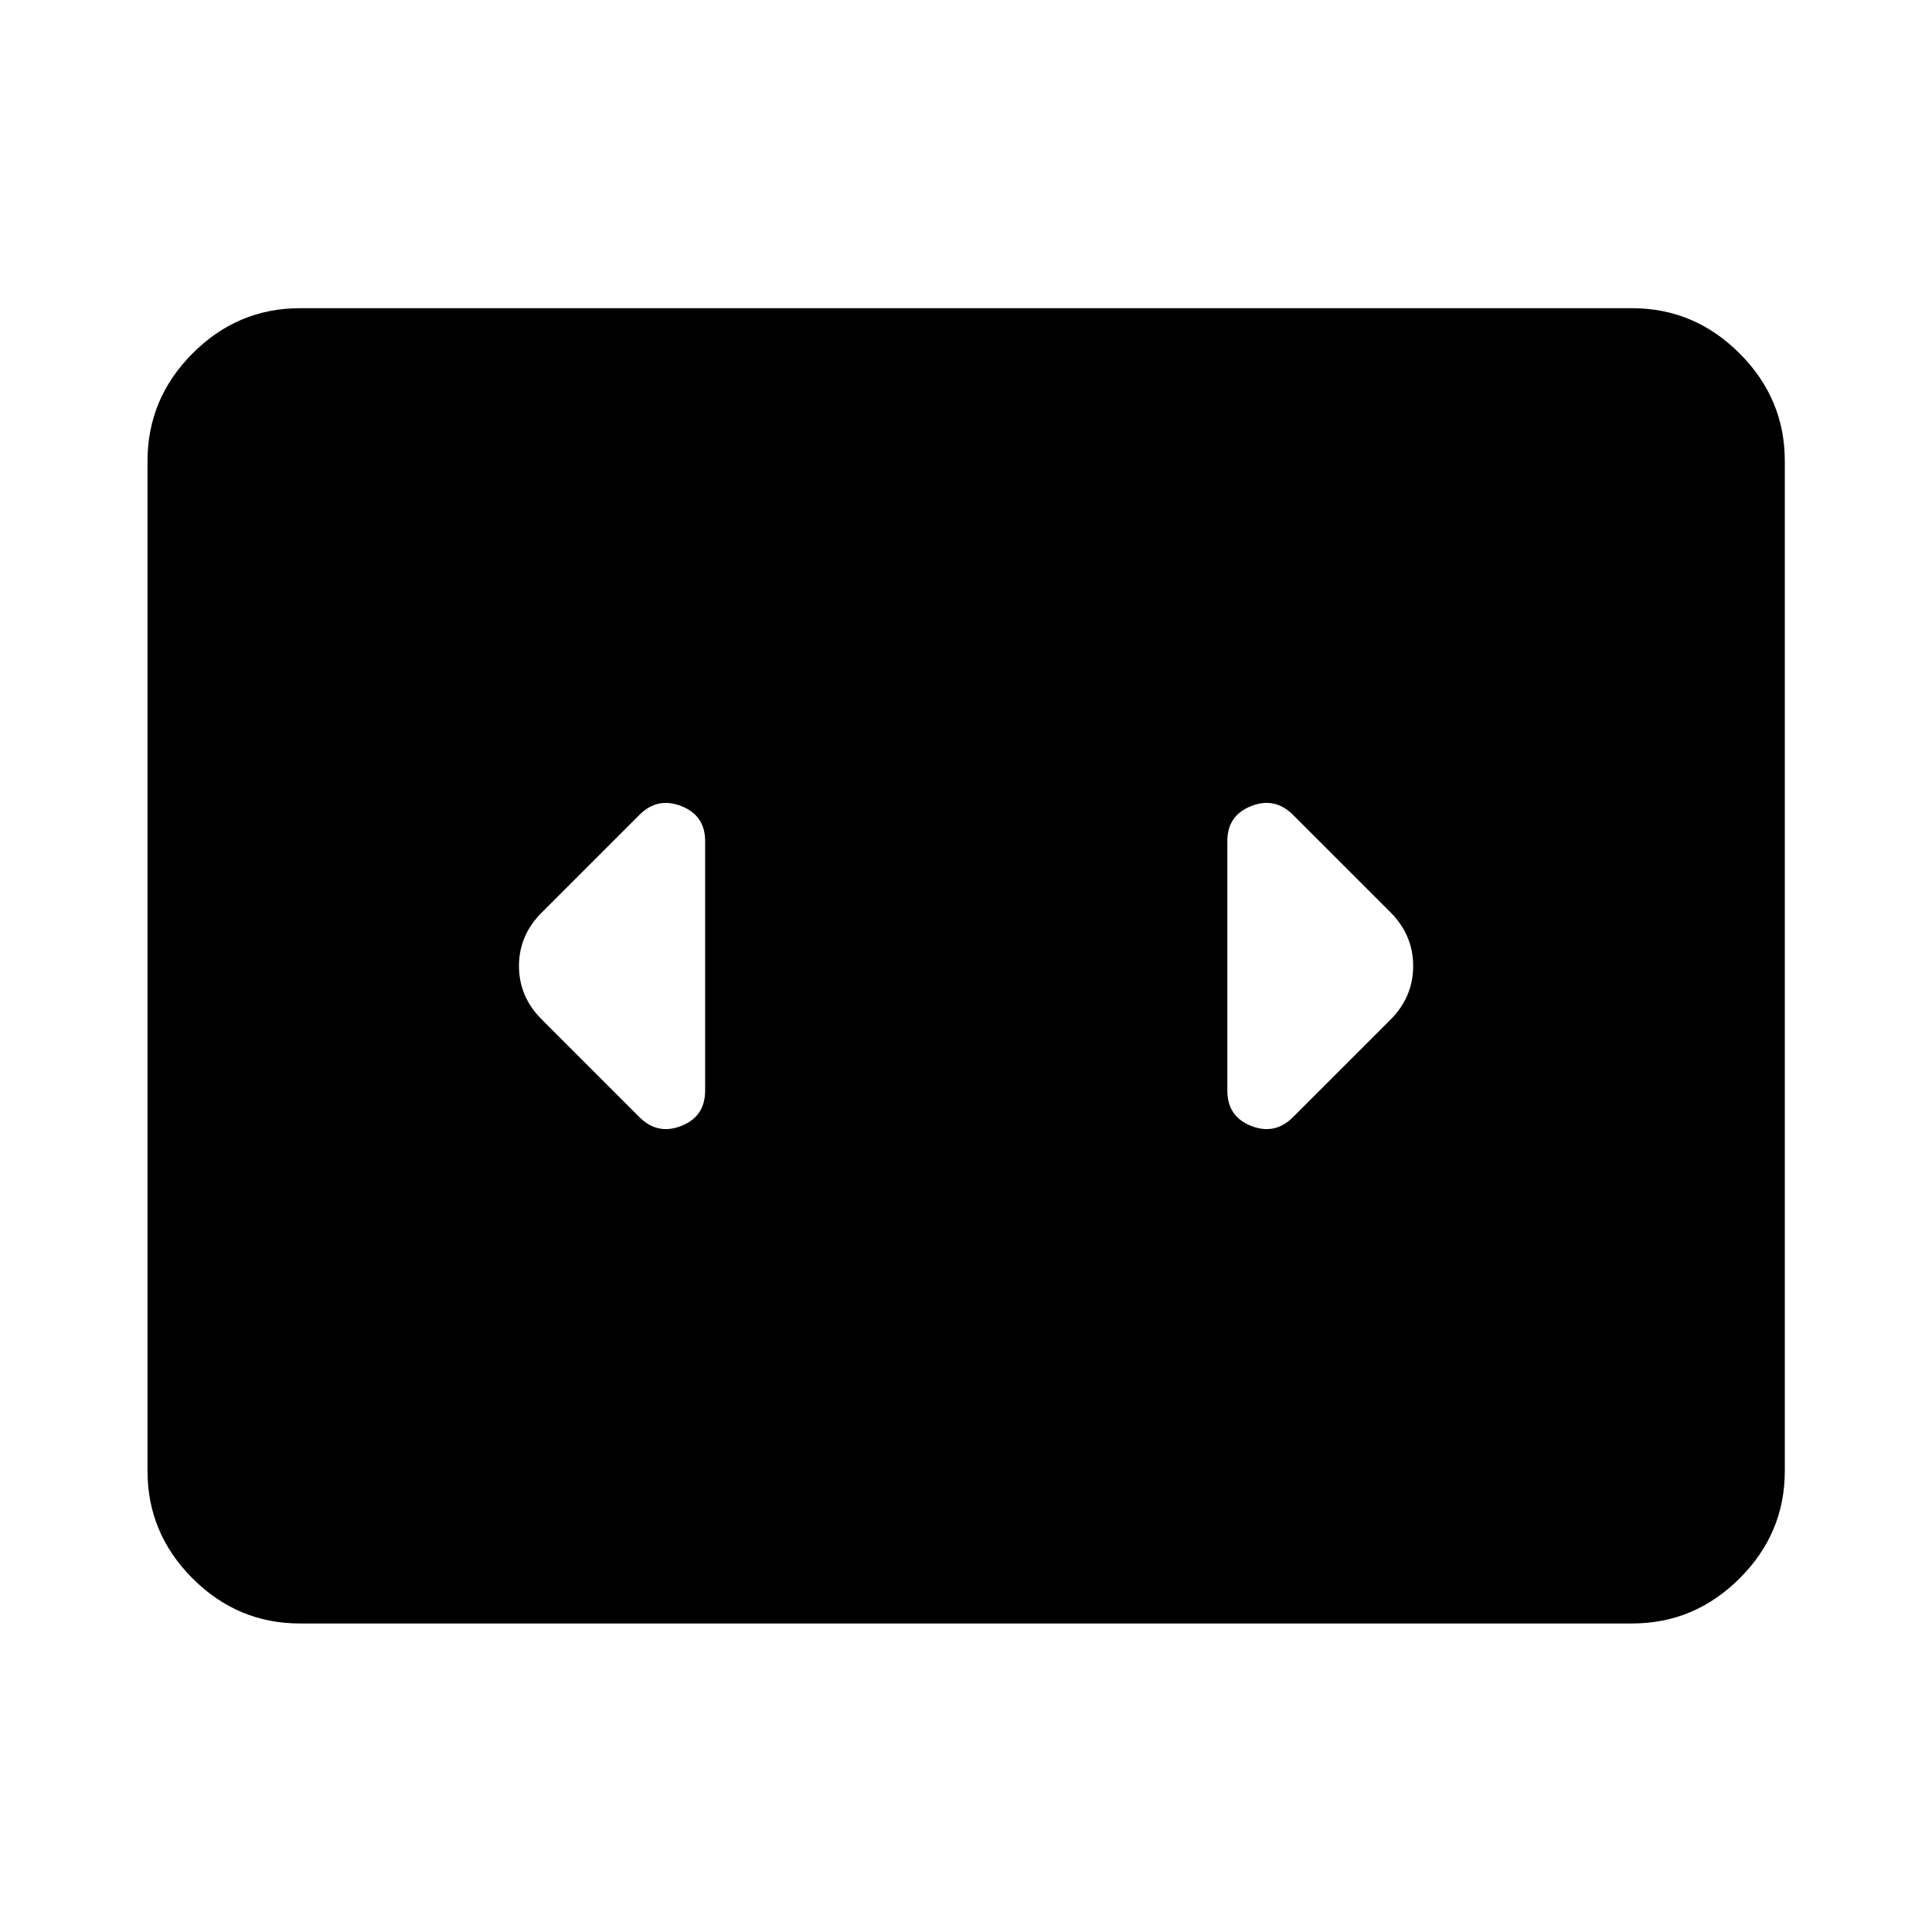 <svg xmlns="http://www.w3.org/2000/svg" height="40" viewBox="0 -960 960 960" width="40"><path d="M149.06-153.3q-30.99 0-53.37-22.39-22.39-22.38-22.39-53.37v-501.88q0-30.99 22.39-53.45 22.38-22.47 53.37-22.47h661.88q30.99 0 53.45 22.47 22.47 22.46 22.47 53.45v501.88q0 30.99-22.47 53.37-22.46 22.39-53.45 22.39H149.06Zm201.32-264.77v-124.02q0-12.69-11.81-17.36-11.81-4.68-20.85 4.36l-48.33 48.33q-11.51 11.35-11.51 26.76 0 15.41 11.51 26.76l48.33 48.33q9.04 9.04 20.85 4.36 11.81-4.67 11.81-17.52Zm340.47-88.69-48.34-48.33q-9.03-9.04-20.84-4.36-11.81 4.67-11.81 17.36v124.02q0 12.85 11.81 17.52 11.81 4.68 20.84-4.36l48.34-48.33Q702.2-464.59 702.2-480q0-15.41-11.35-26.76Z"/></svg>